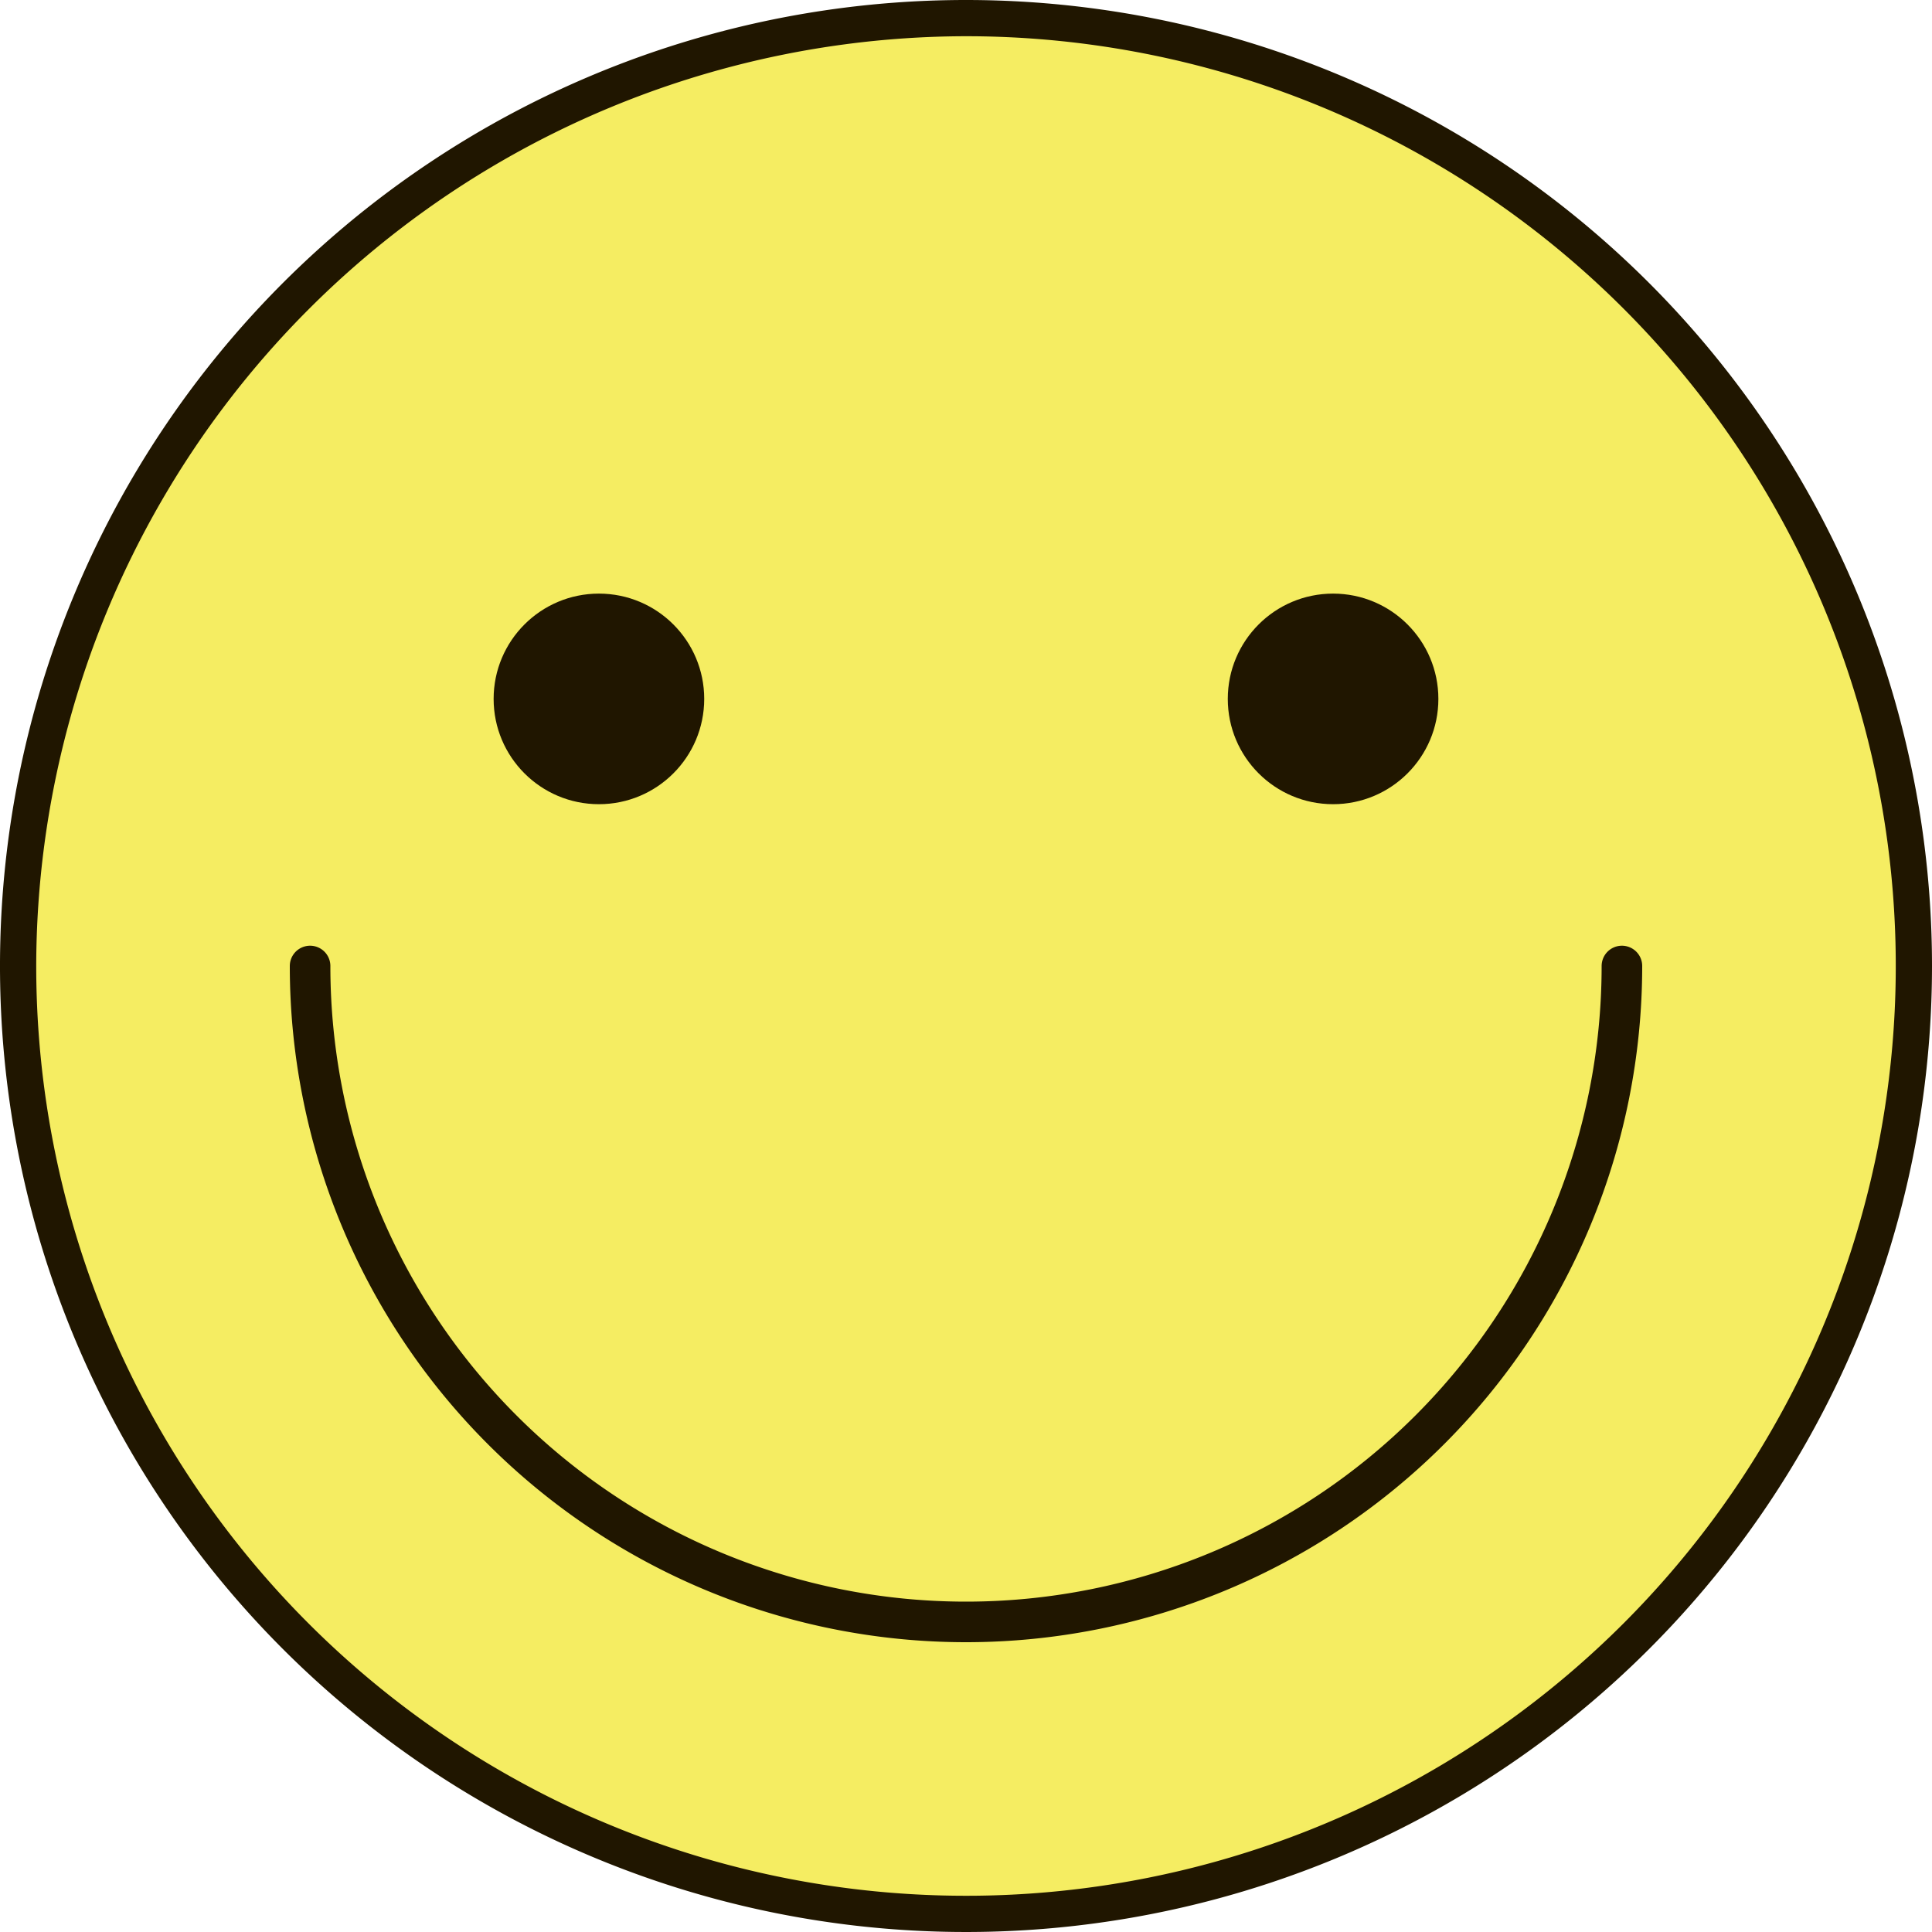 <svg id="Layer_1" data-name="Layer 1" xmlns="http://www.w3.org/2000/svg" viewBox="0 0 40 40"><defs><style>.cls-1{fill:#f5ed62;}.cls-2{fill:#201600;}.cls-3{fill:none;stroke:#201600;stroke-linecap:round;stroke-miterlimit:10;stroke-width:0.84px;}</style></defs><title>myShip</title><circle class="cls-1" cx="20" cy="20" r="19.63"/><path class="cls-2" d="M20,.75A19.25,19.25,0,1,1,.75,20,19.28,19.28,0,0,1,20,.75M20,0A20,20,0,1,0,40,20,20,20,0,0,0,20,0Z"/><path class="cls-3" d="M6.42,20a13.58,13.58,0,0,0,27.16,0"/><circle class="cls-2" cx="27.6" cy="14.47" r="2.18"/><circle class="cls-2" cx="12.4" cy="14.47" r="2.18"/></svg>
